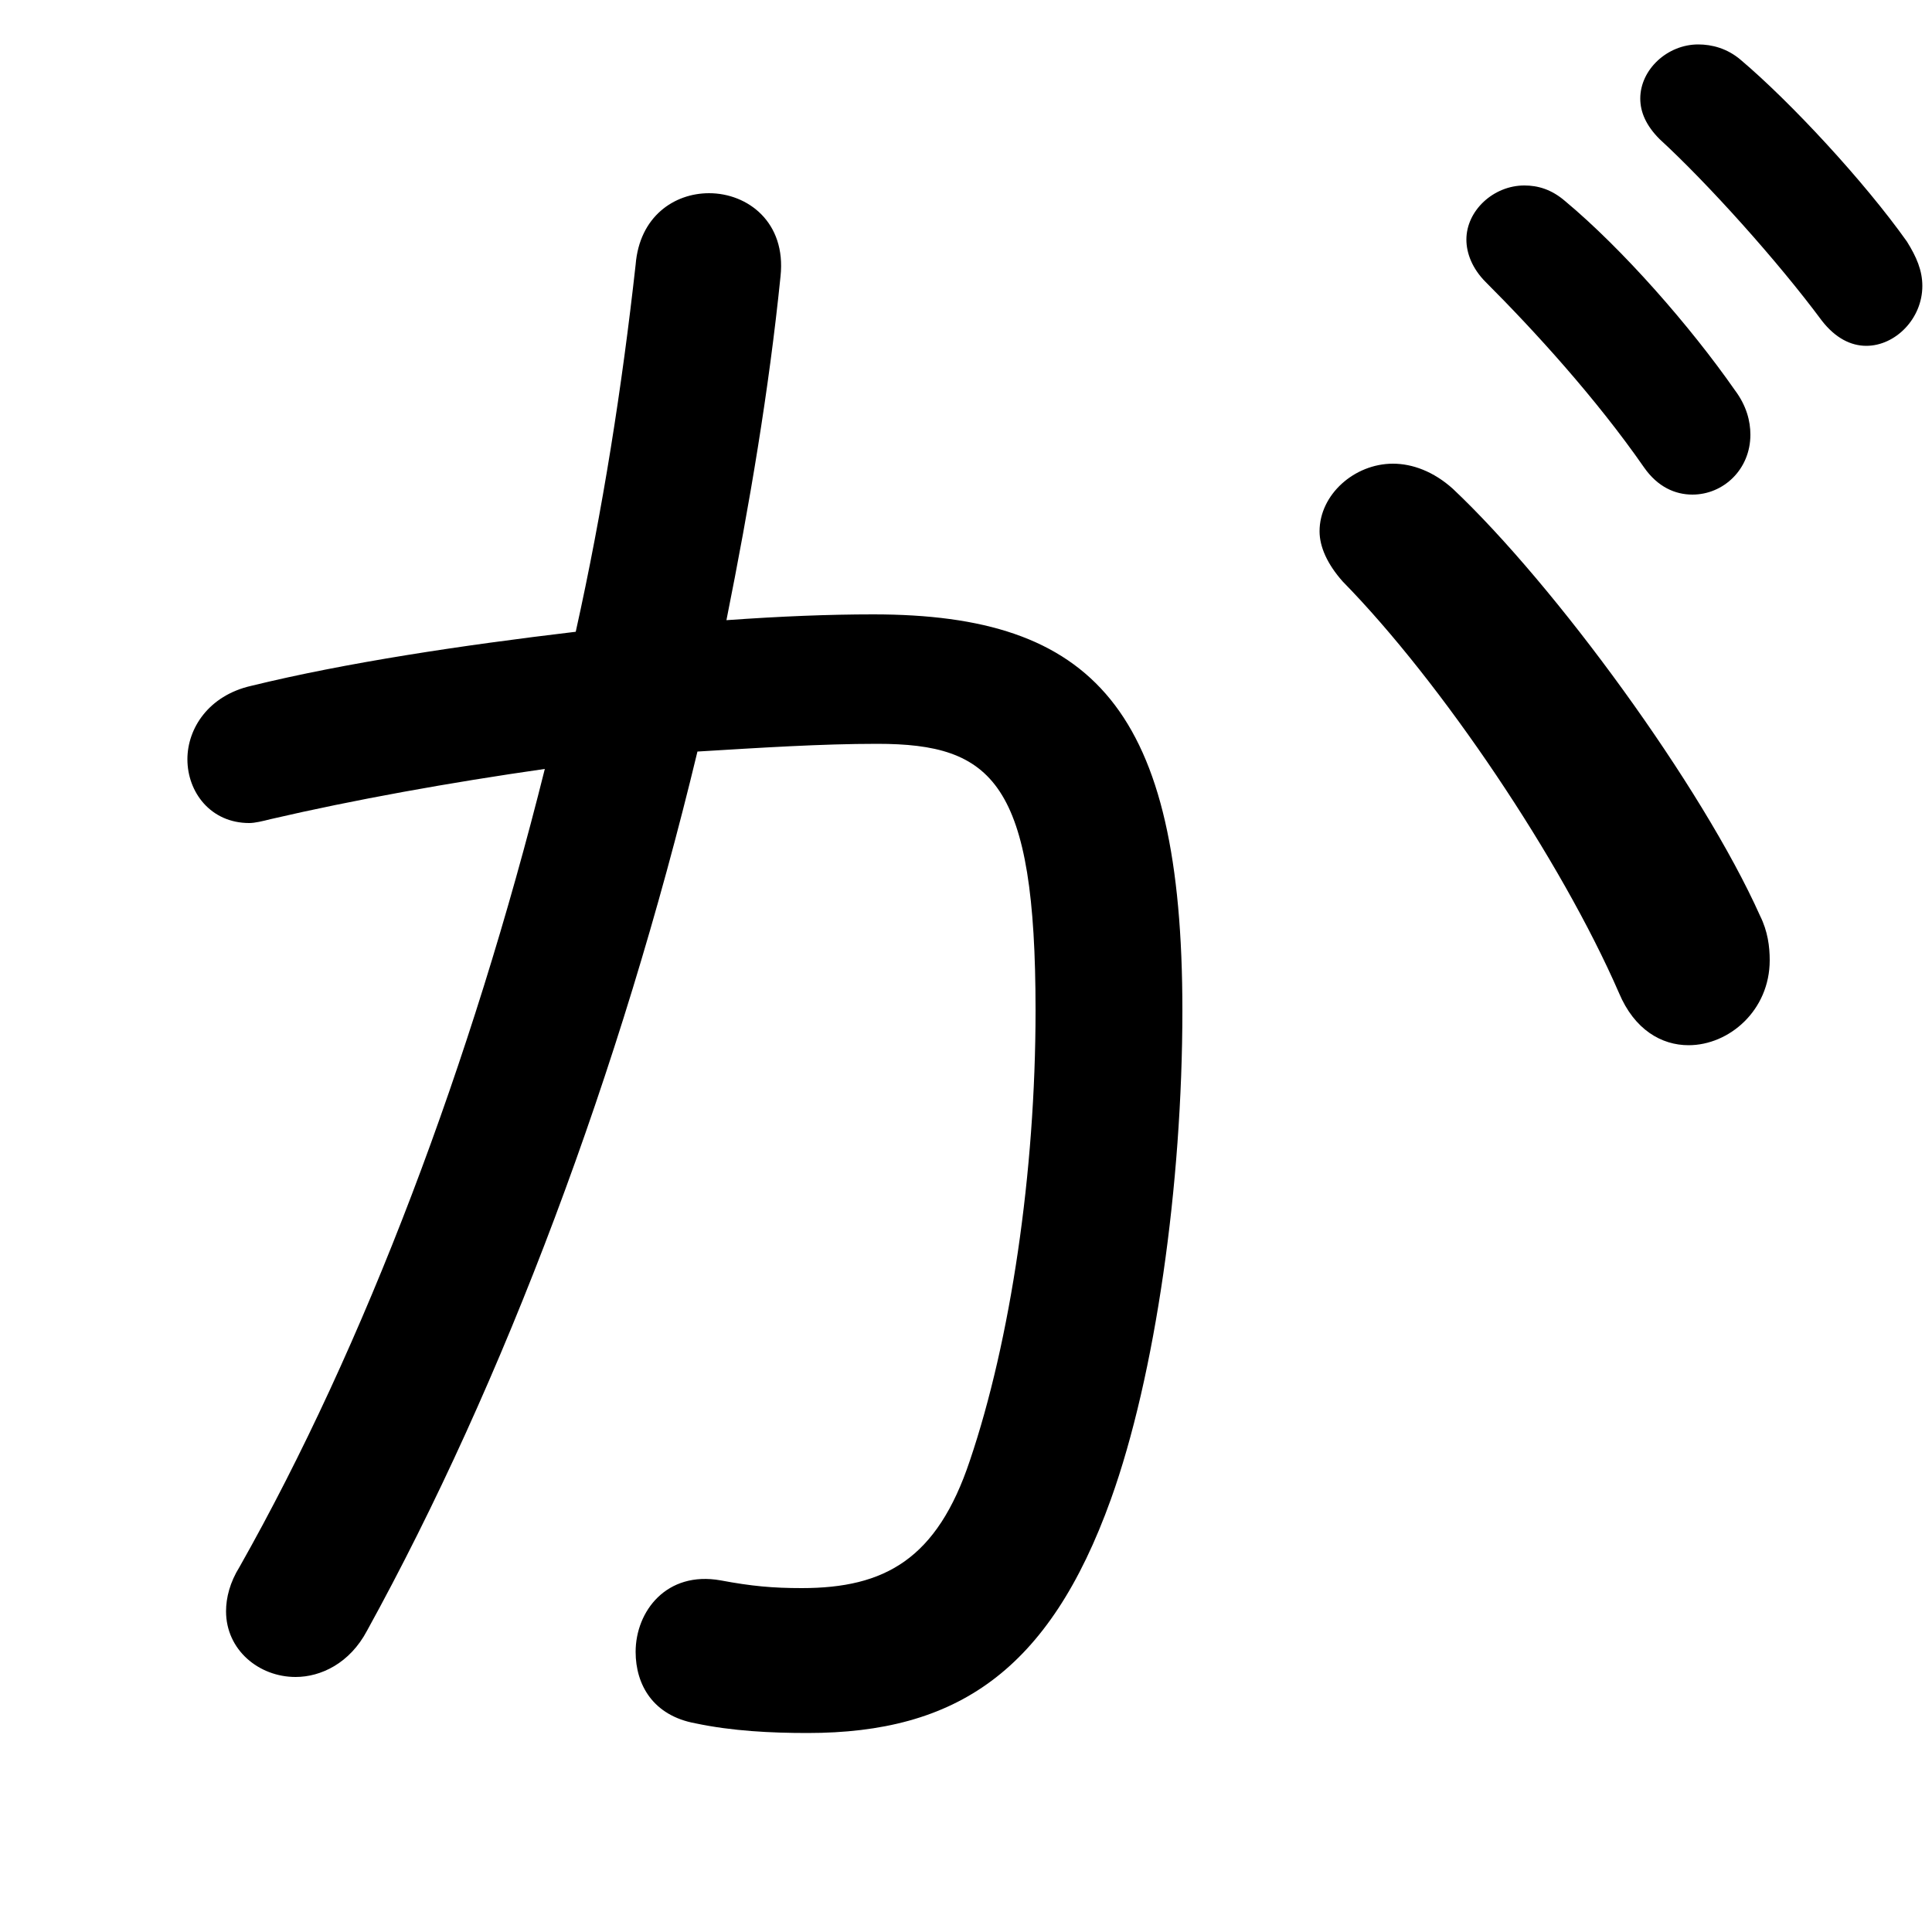 <svg xmlns="http://www.w3.org/2000/svg" viewBox="0 -44.0 50.0 50.0">
    <rect x="0" y="-44.0" width="50.0" height="50.0" fill="#808080" stroke="none"/>
    <g transform="scale(1, -1)">
        <!-- ボディの枠 -->
        <rect x="0" y="-6.0" width="50.0" height="50.0"
            stroke="white" fill="white"/>
        <!-- グリフ座標系の原点 -->
        <circle cx="0" cy="0" r="5" fill="white"/>
        <!-- グリフのアウトライン -->
        <g style="fill:black;stroke:#000000;stroke-width:0;stroke-linecap:round;stroke-linejoin:round;">
        <path d="M 18.05 24.55 C 19.7 24.65 21.25 24.75 22.7 24.75 C 25.7 24.75 26.8 23.75 26.8 17.85 C 26.8 13.65 26.15 9.3 25.1 6.2 C 24.25 3.65 22.9 2.9 20.75 2.9 C 20.0 2.9 19.45 2.95 18.65 3.1 C 17.25 3.35 16.45 2.3 16.45 1.25 C 16.45 0.4 16.9 -0.4 18.0 -0.6 C 18.95 -0.8 19.95 -0.85 20.9 -0.85 C 24.75 -0.85 27.15 0.75 28.75 5.2 C 29.9 8.4 30.6 13.35 30.6 17.85 C 30.6 25.65 28.3 28.1 22.6 28.1 C 21.45 28.1 20.2 28.05 18.8 27.95 C 19.4 30.95 19.9 33.9 20.2 36.85 C 20.35 38.25 19.35 39.0 18.35 39.0 C 17.45 39.0 16.55 38.4 16.45 37.15 C 16.1 34.0 15.6 30.8 14.9 27.65 C 11.95 27.3 8.95 26.85 6.5 26.25 C 5.4 26.0 4.85 25.15 4.85 24.35 C 4.85 23.5 5.45 22.7 6.45 22.7 C 6.6 22.7 6.8 22.75 7.0 22.8 C 9.15 23.3 11.65 23.75 14.1 24.1 C 12.2 16.5 9.45 9.2 6.2 3.45 C 5.95 3.05 5.85 2.65 5.85 2.3 C 5.85 1.3 6.7 0.6 7.65 0.6 C 8.3 0.6 9.05 0.95 9.5 1.8 C 13.05 8.25 16.05 16.25 18.05 24.55 Z M 37.6 31.35 C 37.1 31.8 36.55 32.0 36.05 32.0 C 35.05 32.0 34.15 31.2 34.15 30.25 C 34.15 29.85 34.35 29.4 34.75 28.95 C 37.3 26.35 40.4 21.75 41.9 18.3 C 42.3 17.35 43.0 16.95 43.7 16.95 C 44.75 16.95 45.8 17.85 45.8 19.15 C 45.8 19.5 45.75 19.9 45.55 20.3 C 44.05 23.65 40.25 28.85 37.6 31.35 Z M 42.95 40.4 C 44.2 39.25 46.0 37.25 47.15 35.7 C 47.5 35.25 47.9 35.05 48.3 35.05 C 49.05 35.05 49.75 35.75 49.75 36.6 C 49.75 37.0 49.6 37.35 49.35 37.75 C 48.25 39.3 46.35 41.35 45.05 42.45 C 44.7 42.75 44.3 42.85 43.95 42.85 C 43.15 42.85 42.45 42.2 42.45 41.45 C 42.45 41.1 42.6 40.75 42.95 40.4 Z M 38.45 36.7 C 39.7 35.45 41.3 33.7 42.55 31.9 C 42.9 31.4 43.35 31.2 43.8 31.2 C 44.6 31.2 45.3 31.85 45.3 32.75 C 45.3 33.1 45.2 33.5 44.9 33.9 C 43.75 35.55 42.0 37.55 40.5 38.8 C 40.15 39.1 39.8 39.2 39.45 39.2 C 38.65 39.2 37.95 38.55 37.95 37.8 C 37.95 37.45 38.1 37.05 38.45 36.7 Z"/>
    </g>
    </g>
</svg>
